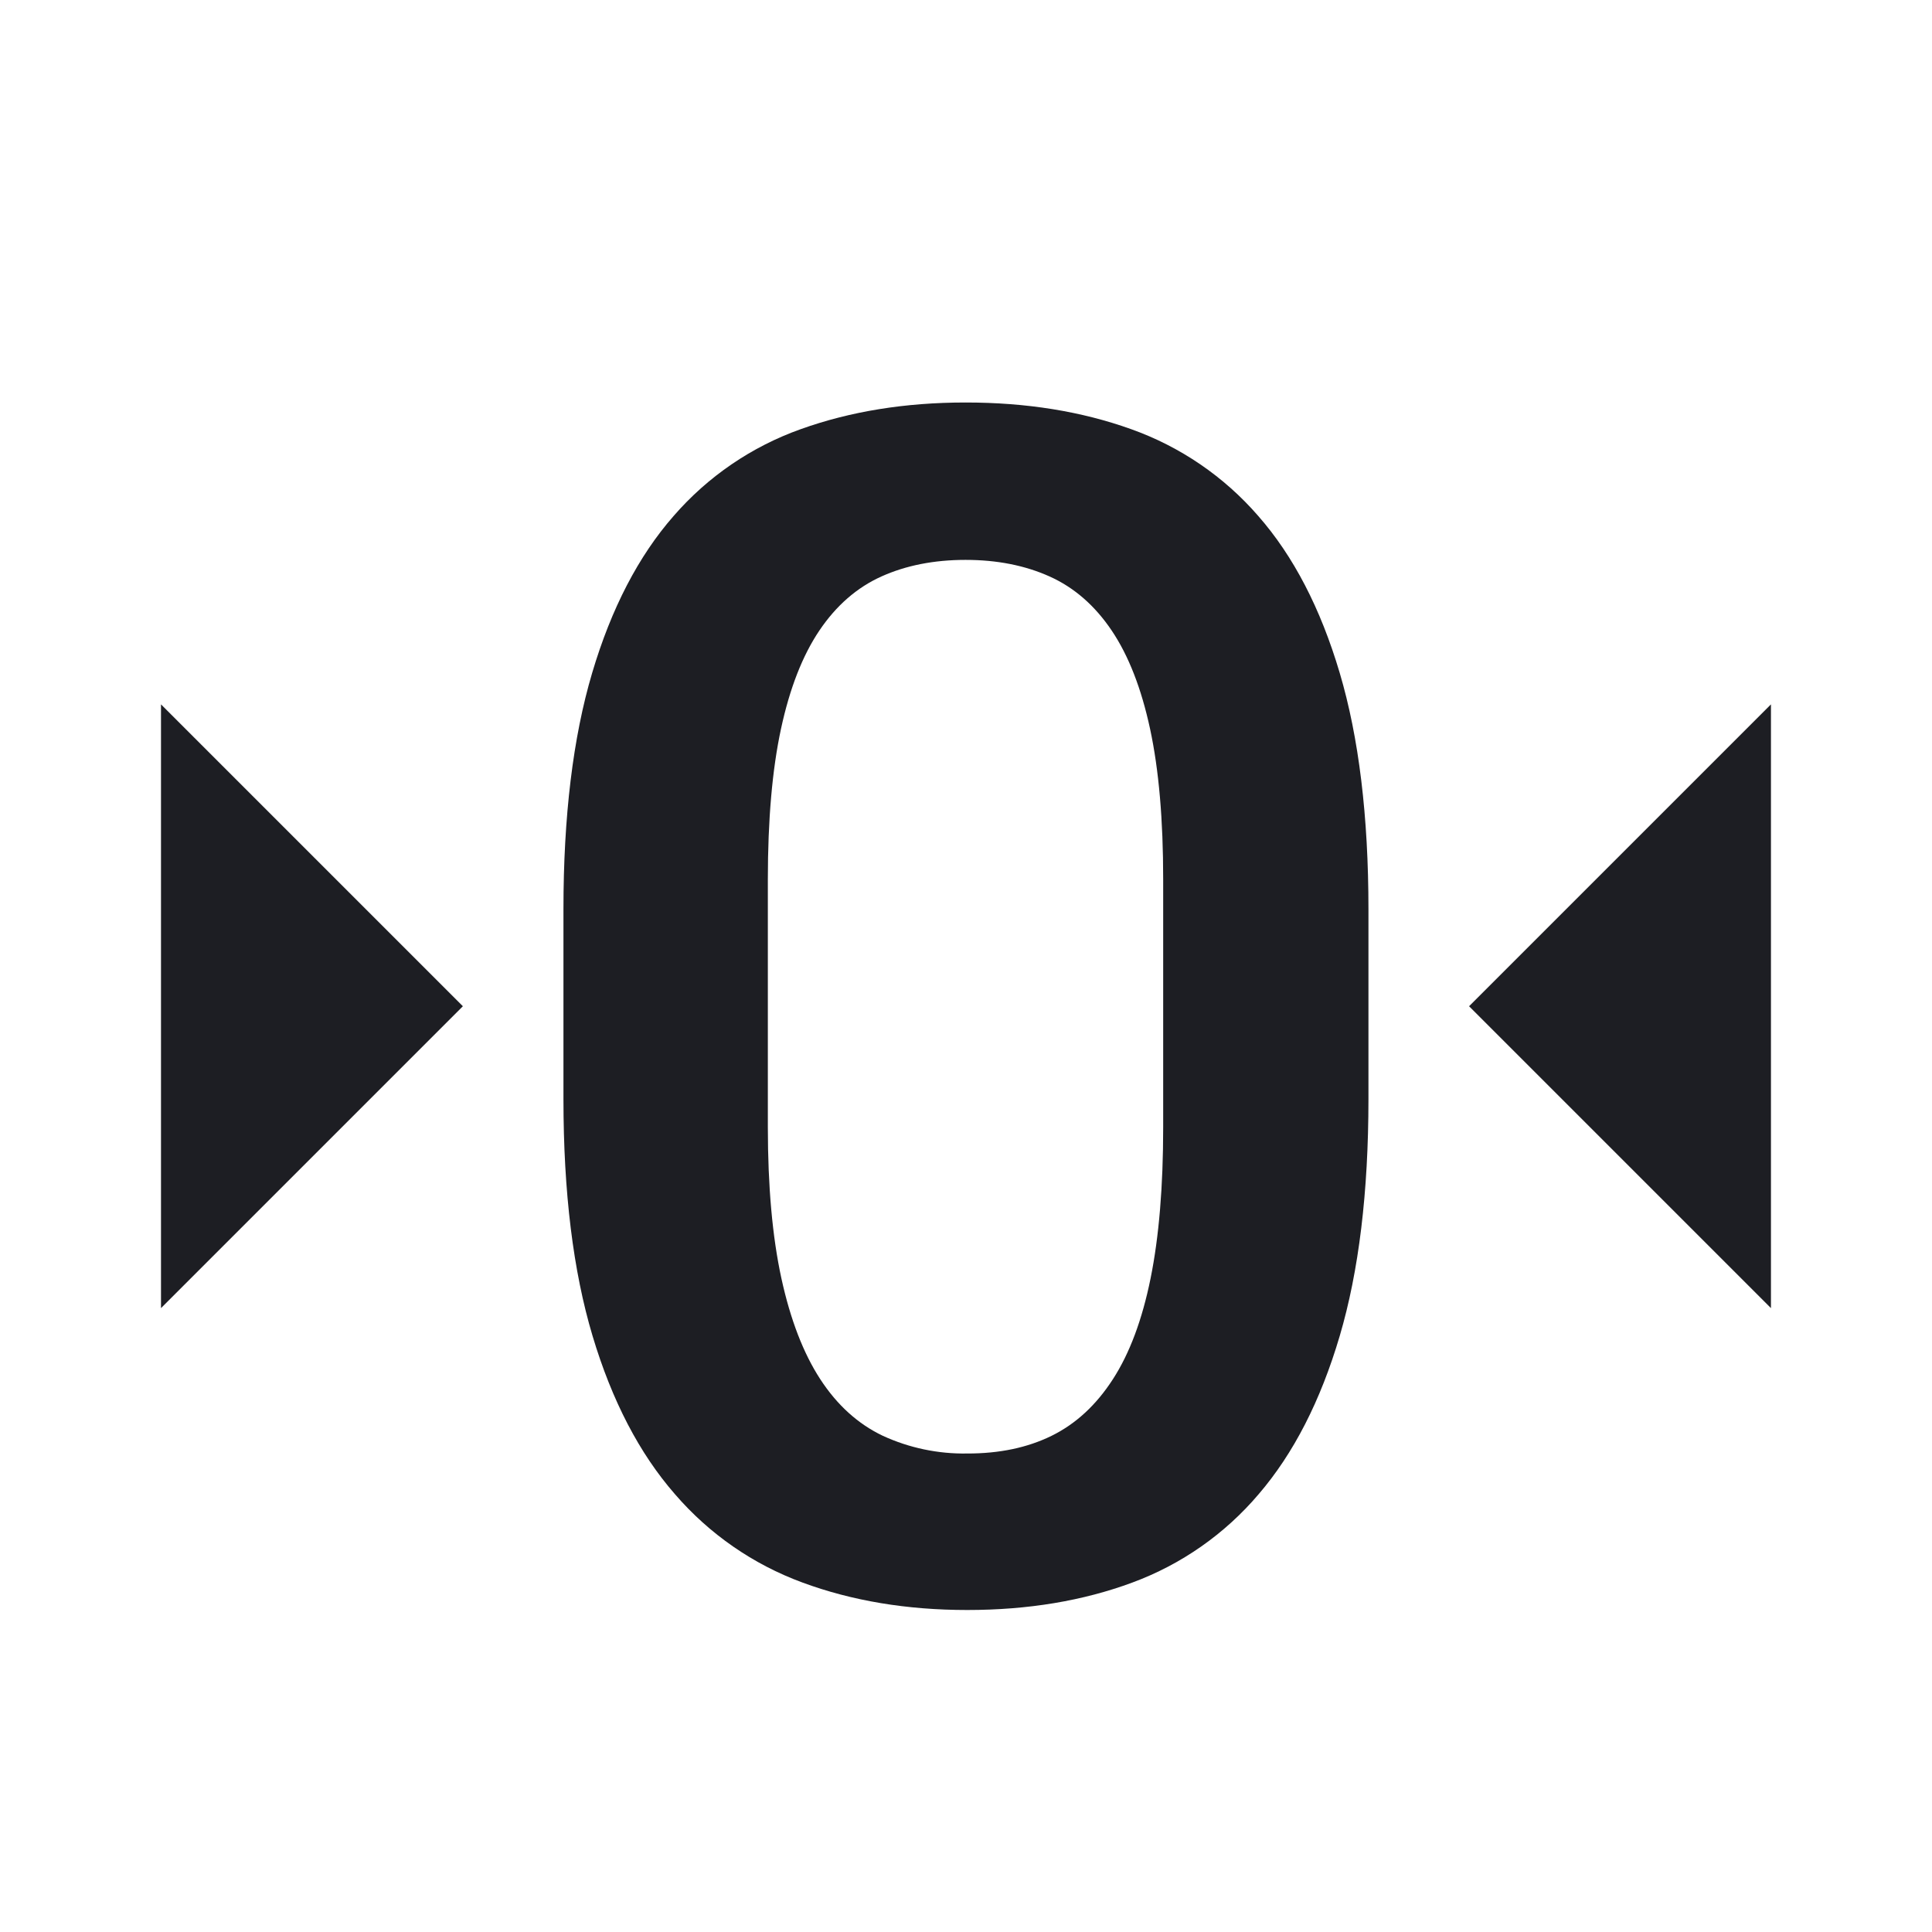 <svg width="1200" height="1200" viewBox="0 0 1200 1200" fill="none" xmlns="http://www.w3.org/2000/svg"><path fill-rule="evenodd" d="M702.53 266.543C733.06 277.404 760.26 295.974 781.495 320.45C803.345 345.332 820.22 377.832 832.12 417.949C844.02 458.066 849.97 507.03 849.97 564.845V682.655C849.96 740.48 844.01 789.53 832.12 829.805C820.23 870.08 803.45 902.83 781.77 928.065C760.78 952.805 733.765 971.71 703.33 982.95C672.705 994.315 638.515 1000 600.75 1000C563.32 1000 529.215 994.315 498.448 982.95C467.803 971.69 440.536 952.805 419.229 928.065C397.172 902.82 380.115 870.065 368.058 829.805C356 789.545 349.971 740.495 349.971 682.655V564.845C349.959 507.005 355.903 458.041 367.803 417.949C379.704 377.858 396.579 345.358 418.428 320.45C439.663 295.974 466.864 277.404 497.394 266.543C528.175 255.514 562.275 250 599.7 250C637.47 249.987 671.75 255.501 702.53 266.543ZM714.66 793.945C719.865 768.215 722.47 736.965 722.47 700.195V546.29C722.485 509.195 719.775 478.027 714.345 452.793C708.915 427.559 700.96 407.168 690.48 391.621C680.035 376.101 667.18 364.909 651.905 358.047C636.63 351.185 619.23 347.754 599.7 347.754C580.115 347.767 562.71 351.198 547.49 358.047C532.27 364.896 519.42 376.087 508.935 391.621C498.454 407.168 490.498 427.559 485.069 452.793C479.639 478.027 476.924 509.195 476.924 546.29V700.195C476.938 736.965 479.737 768.215 485.323 793.945C490.935 819.635 498.981 840.53 509.465 856.62C519.945 872.715 532.89 884.435 548.29 891.78C564.73 899.345 582.66 903.11 600.75 902.795C620.7 902.845 638.19 899.175 653.215 891.78C668.24 884.38 680.92 872.665 691.26 856.62C701.65 840.565 709.45 819.675 714.66 793.945ZM100 812.5L287.5 625L100 437.5V812.5ZM912.47 625L1099.97 812.5V437.5L912.47 625Z" fill="#1D1E23"/></svg>